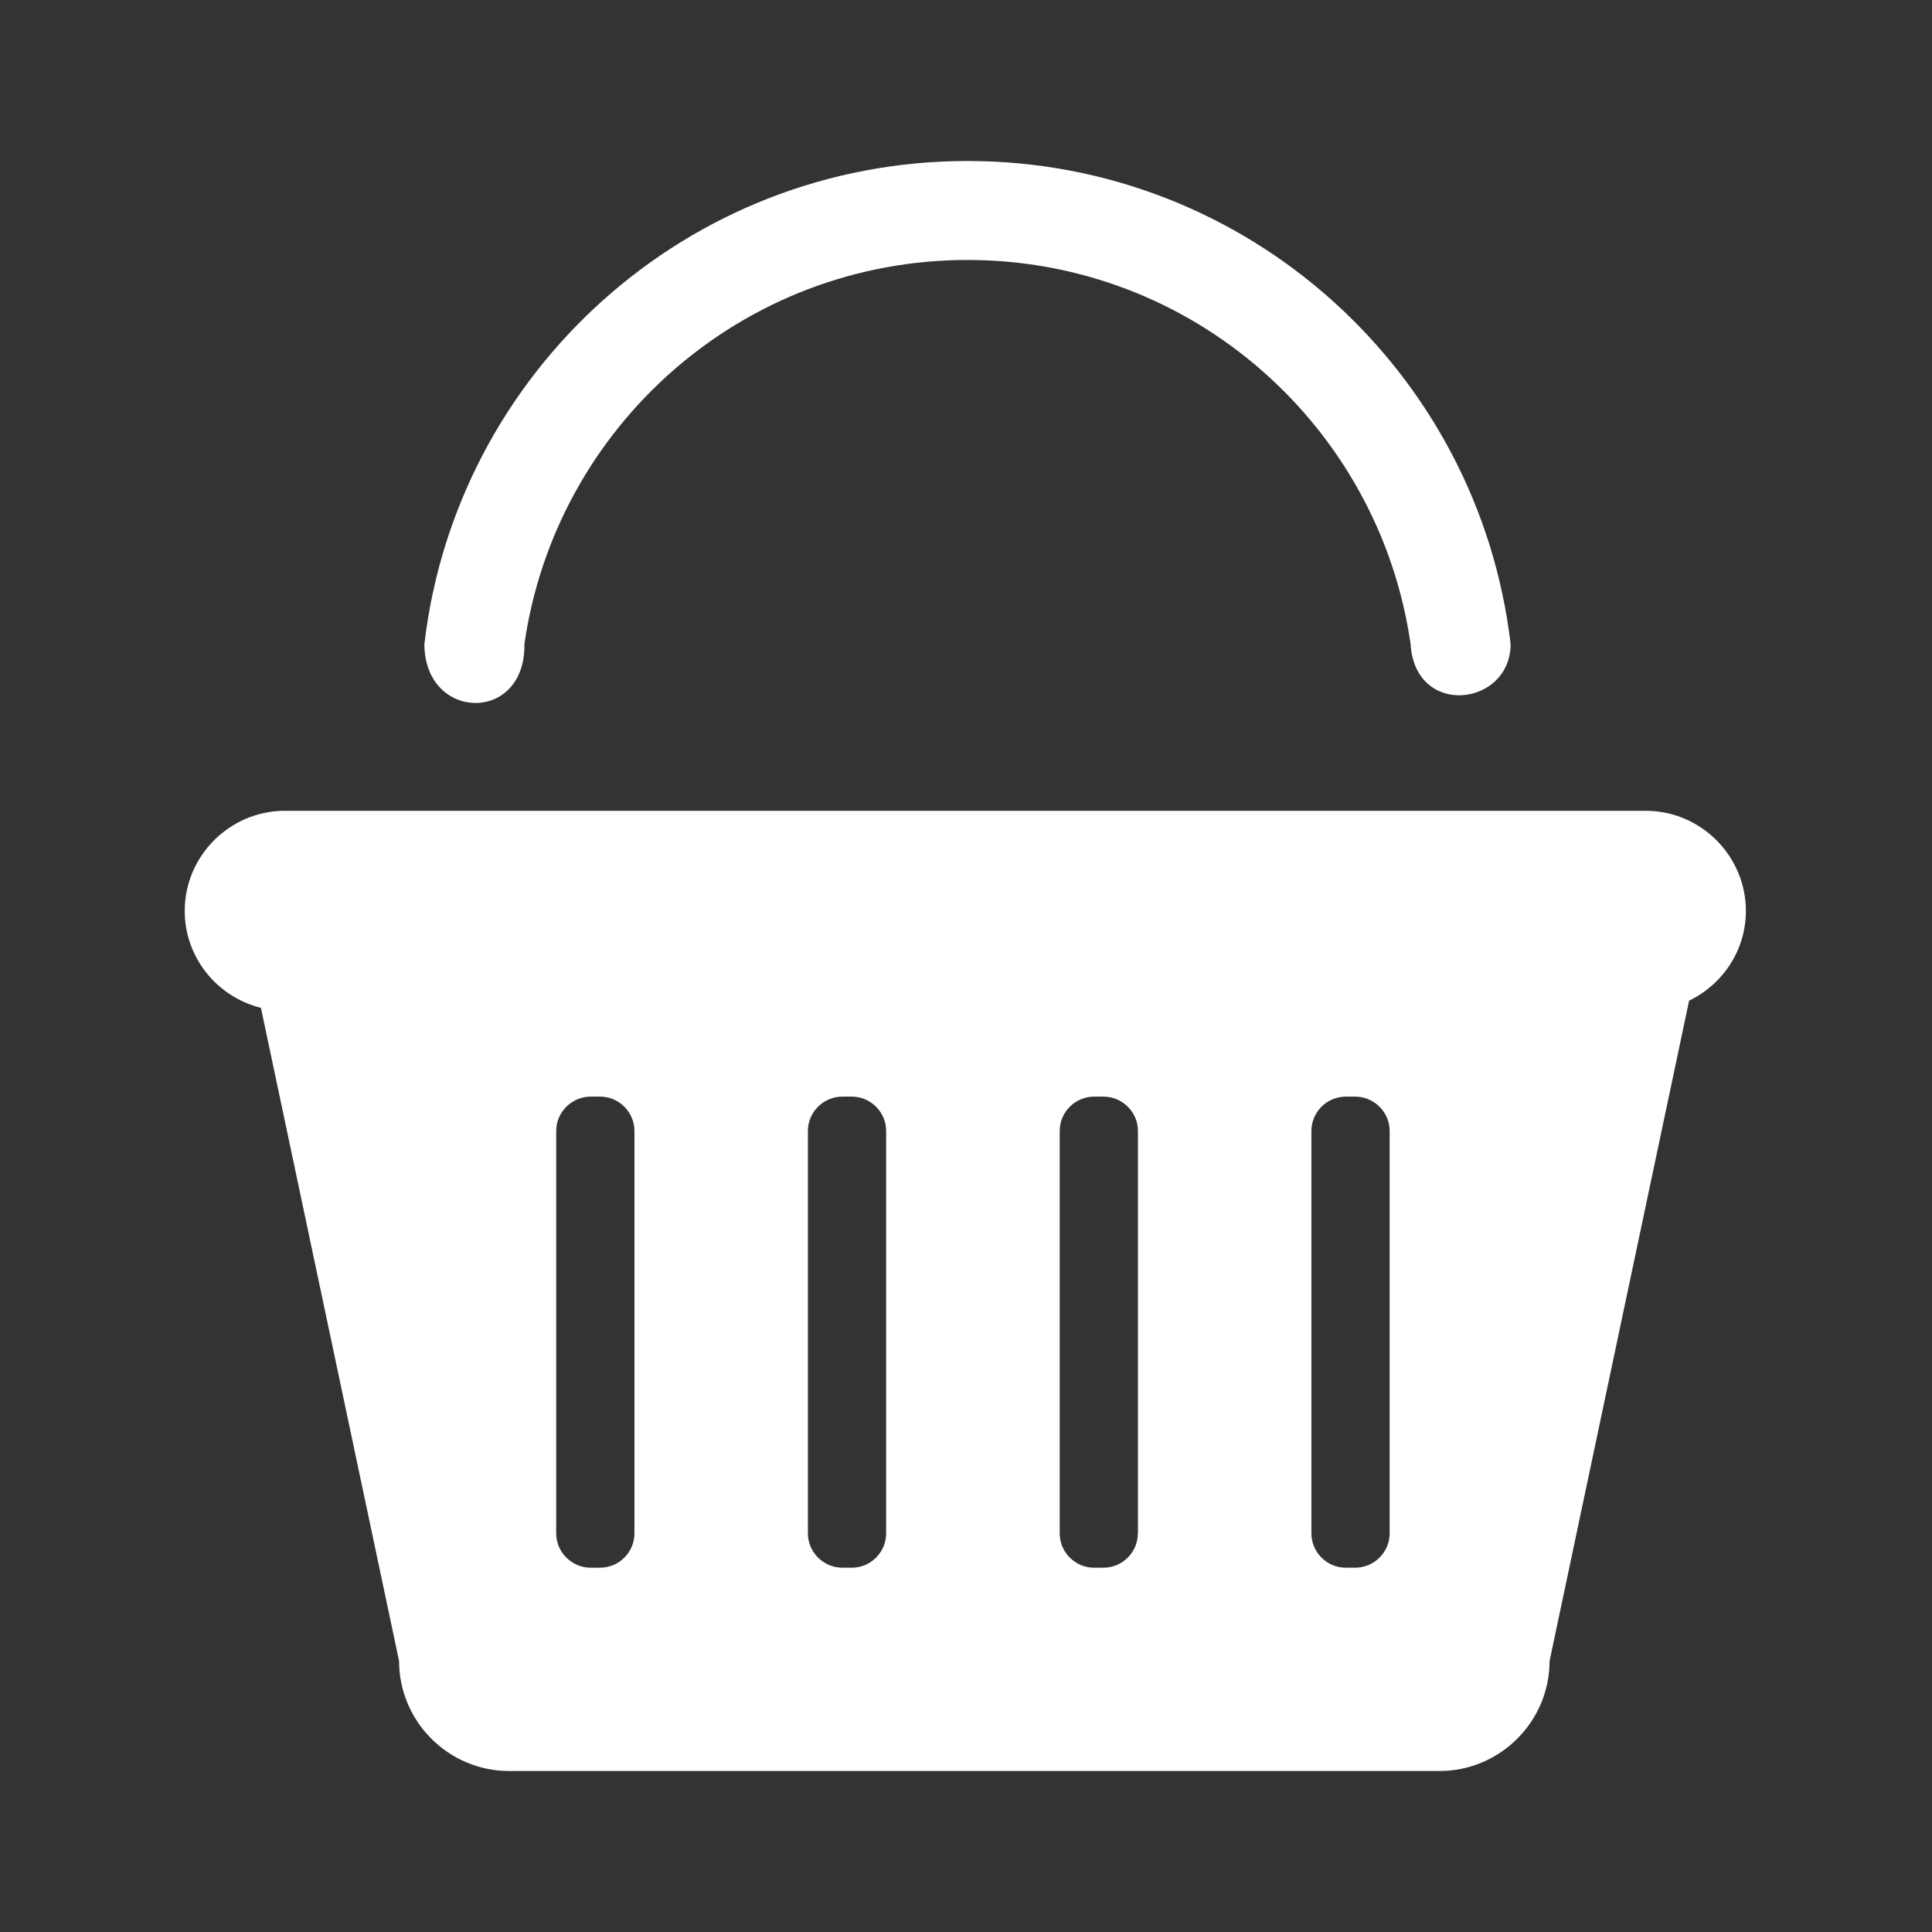 <?xml version="1.0" encoding="UTF-8"?>
<svg width="18px" height="18px" viewBox="0 0 18 18" version="1.1" xmlns="http://www.w3.org/2000/svg" xmlns:xlink="http://www.w3.org/1999/xlink">
    <rect x="0" y="0" width="18" height="18" fill="#333333" stroke="none"/>
    <title>F7B87C35-1079-4188-B34B-45DFA1232C36</title>
    <g id="Welcome" stroke="none" stroke-width="1" fill="none" fill-rule="evenodd">
        <g id="Boutique-/-Présentoire-/-Voir_Produit" transform="translate(-365, -606)" fill="#FFFFFF" fill-rule="nonzero">
            <g id="Group-3" transform="translate(247, 137.5)">
                <g id="Group-14" transform="translate(15, 320.5)">
                    <g id="Boutons-Copy" transform="translate(0, 138.5)">
                        <g id="Icons/Chariot" transform="translate(103, 9.5)">
                            <g id="Icons/Shopping" transform="translate(0.25, 1.5)">
                                <g id="shoppingbasket2_114884" transform="translate(1.471, 0)">
                                    <path d="M14.545,6.987 C14.545,6.474 14.125,6.054 13.612,6.054 L0.933,6.054 C0.42,6.054 0,6.474 0,6.987 C0,7.423 0.304,7.789 0.71,7.89 L1.997,13.975 C1.997,14.539 2.458,15 3.022,15 L11.691,15 C12.255,15 12.716,14.539 12.716,13.975 L14.016,7.823 C14.328,7.672 14.545,7.355 14.545,6.987 Z M4.19,12.786 C4.19,12.962 4.046,13.106 3.87,13.106 L3.782,13.106 C3.606,13.106 3.461,12.962 3.461,12.786 L3.461,9.037 C3.461,8.861 3.606,8.717 3.782,8.717 L3.87,8.717 C4.046,8.717 4.19,8.861 4.19,9.037 L4.19,12.786 Z M6.535,12.786 C6.535,12.962 6.391,13.106 6.215,13.106 L6.127,13.106 C5.951,13.106 5.806,12.962 5.806,12.786 L5.806,9.037 C5.806,8.861 5.95,8.717 6.127,8.717 L6.215,8.717 C6.391,8.717 6.535,8.861 6.535,9.037 L6.535,12.786 Z M8.88,12.786 C8.88,12.962 8.736,13.106 8.56,13.106 L8.472,13.106 C8.296,13.106 8.152,12.962 8.152,12.786 L8.152,9.037 C8.152,8.861 8.296,8.717 8.472,8.717 L8.56,8.717 C8.736,8.717 8.881,8.861 8.881,9.037 L8.881,12.786 L8.88,12.786 Z M11.226,12.786 C11.226,12.962 11.081,13.106 10.905,13.106 L10.817,13.106 C10.641,13.106 10.497,12.962 10.497,12.786 L10.497,9.037 C10.497,8.861 10.641,8.717 10.817,8.717 L10.905,8.717 C11.081,8.717 11.226,8.861 11.226,9.037 L11.226,12.786 Z" id="Shape"></path>
                                    <path d="M3.165,4.5 C3.455,2.478 5.19,0.922 7.293,0.922 C9.395,0.922 11.13,2.478 11.421,4.5 C11.463,5.191 12.353,5.081 12.353,4.5 C12.056,1.967 9.906,0 7.293,0 C4.68,0 2.529,1.967 2.233,4.5 C2.233,5.219 3.176,5.246 3.165,4.5 Z" id="Path"></path>
                                </g>
                            </g>
                        </g>
                    </g>
                </g>
            </g>
        </g>
    </g>
</svg>
